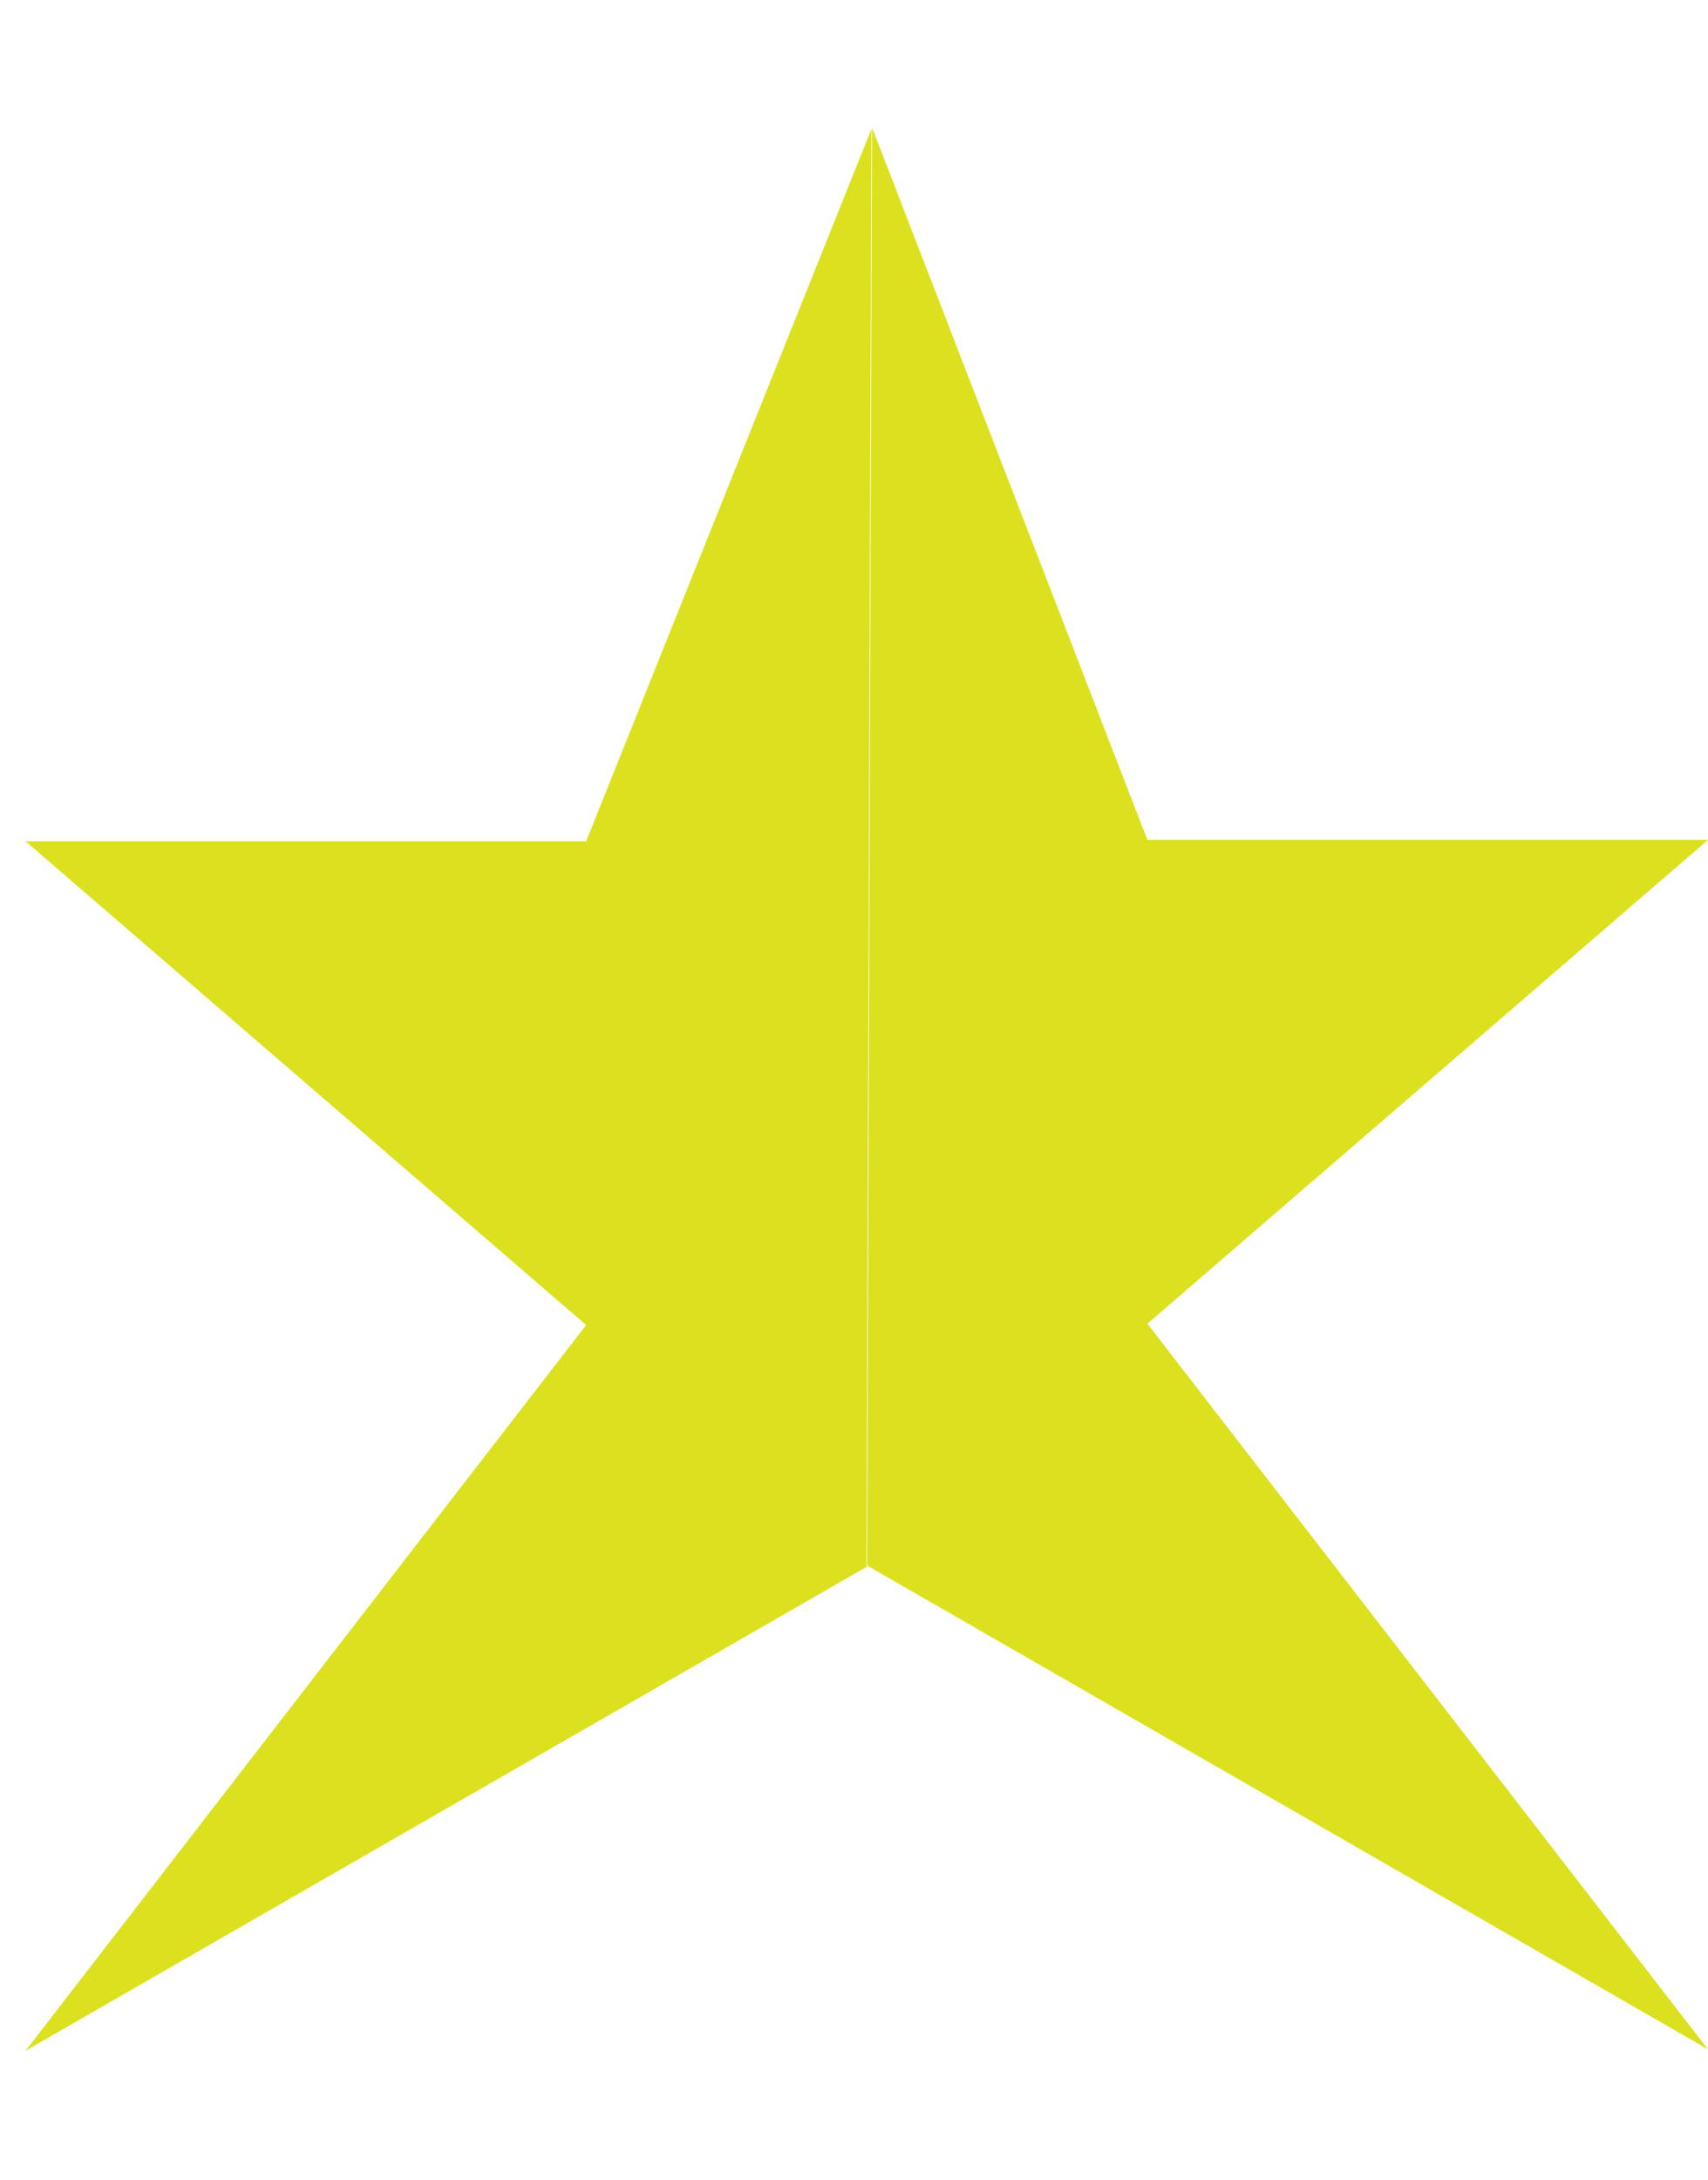 <?xml version="1.0" encoding="UTF-8"?>
<svg id="Layer_1" data-name="Layer 1" xmlns="http://www.w3.org/2000/svg" viewBox="0 0 621.53 793">
  <defs>
    <style>
      .cls-1 {
        fill: #dce11f;
      }
    </style>
  </defs>
  <polyline class="cls-1" points="315.29 570.05 9.29 746.05 213.29 482.05 9.29 306.05 213.29 306.05 317.1 46.95"/>
  <polyline class="cls-1" points="317.34 46.44 417.53 305.55 621.53 305.55 417.53 481.55 621.53 745.55 315.53 569.55"/>
</svg>